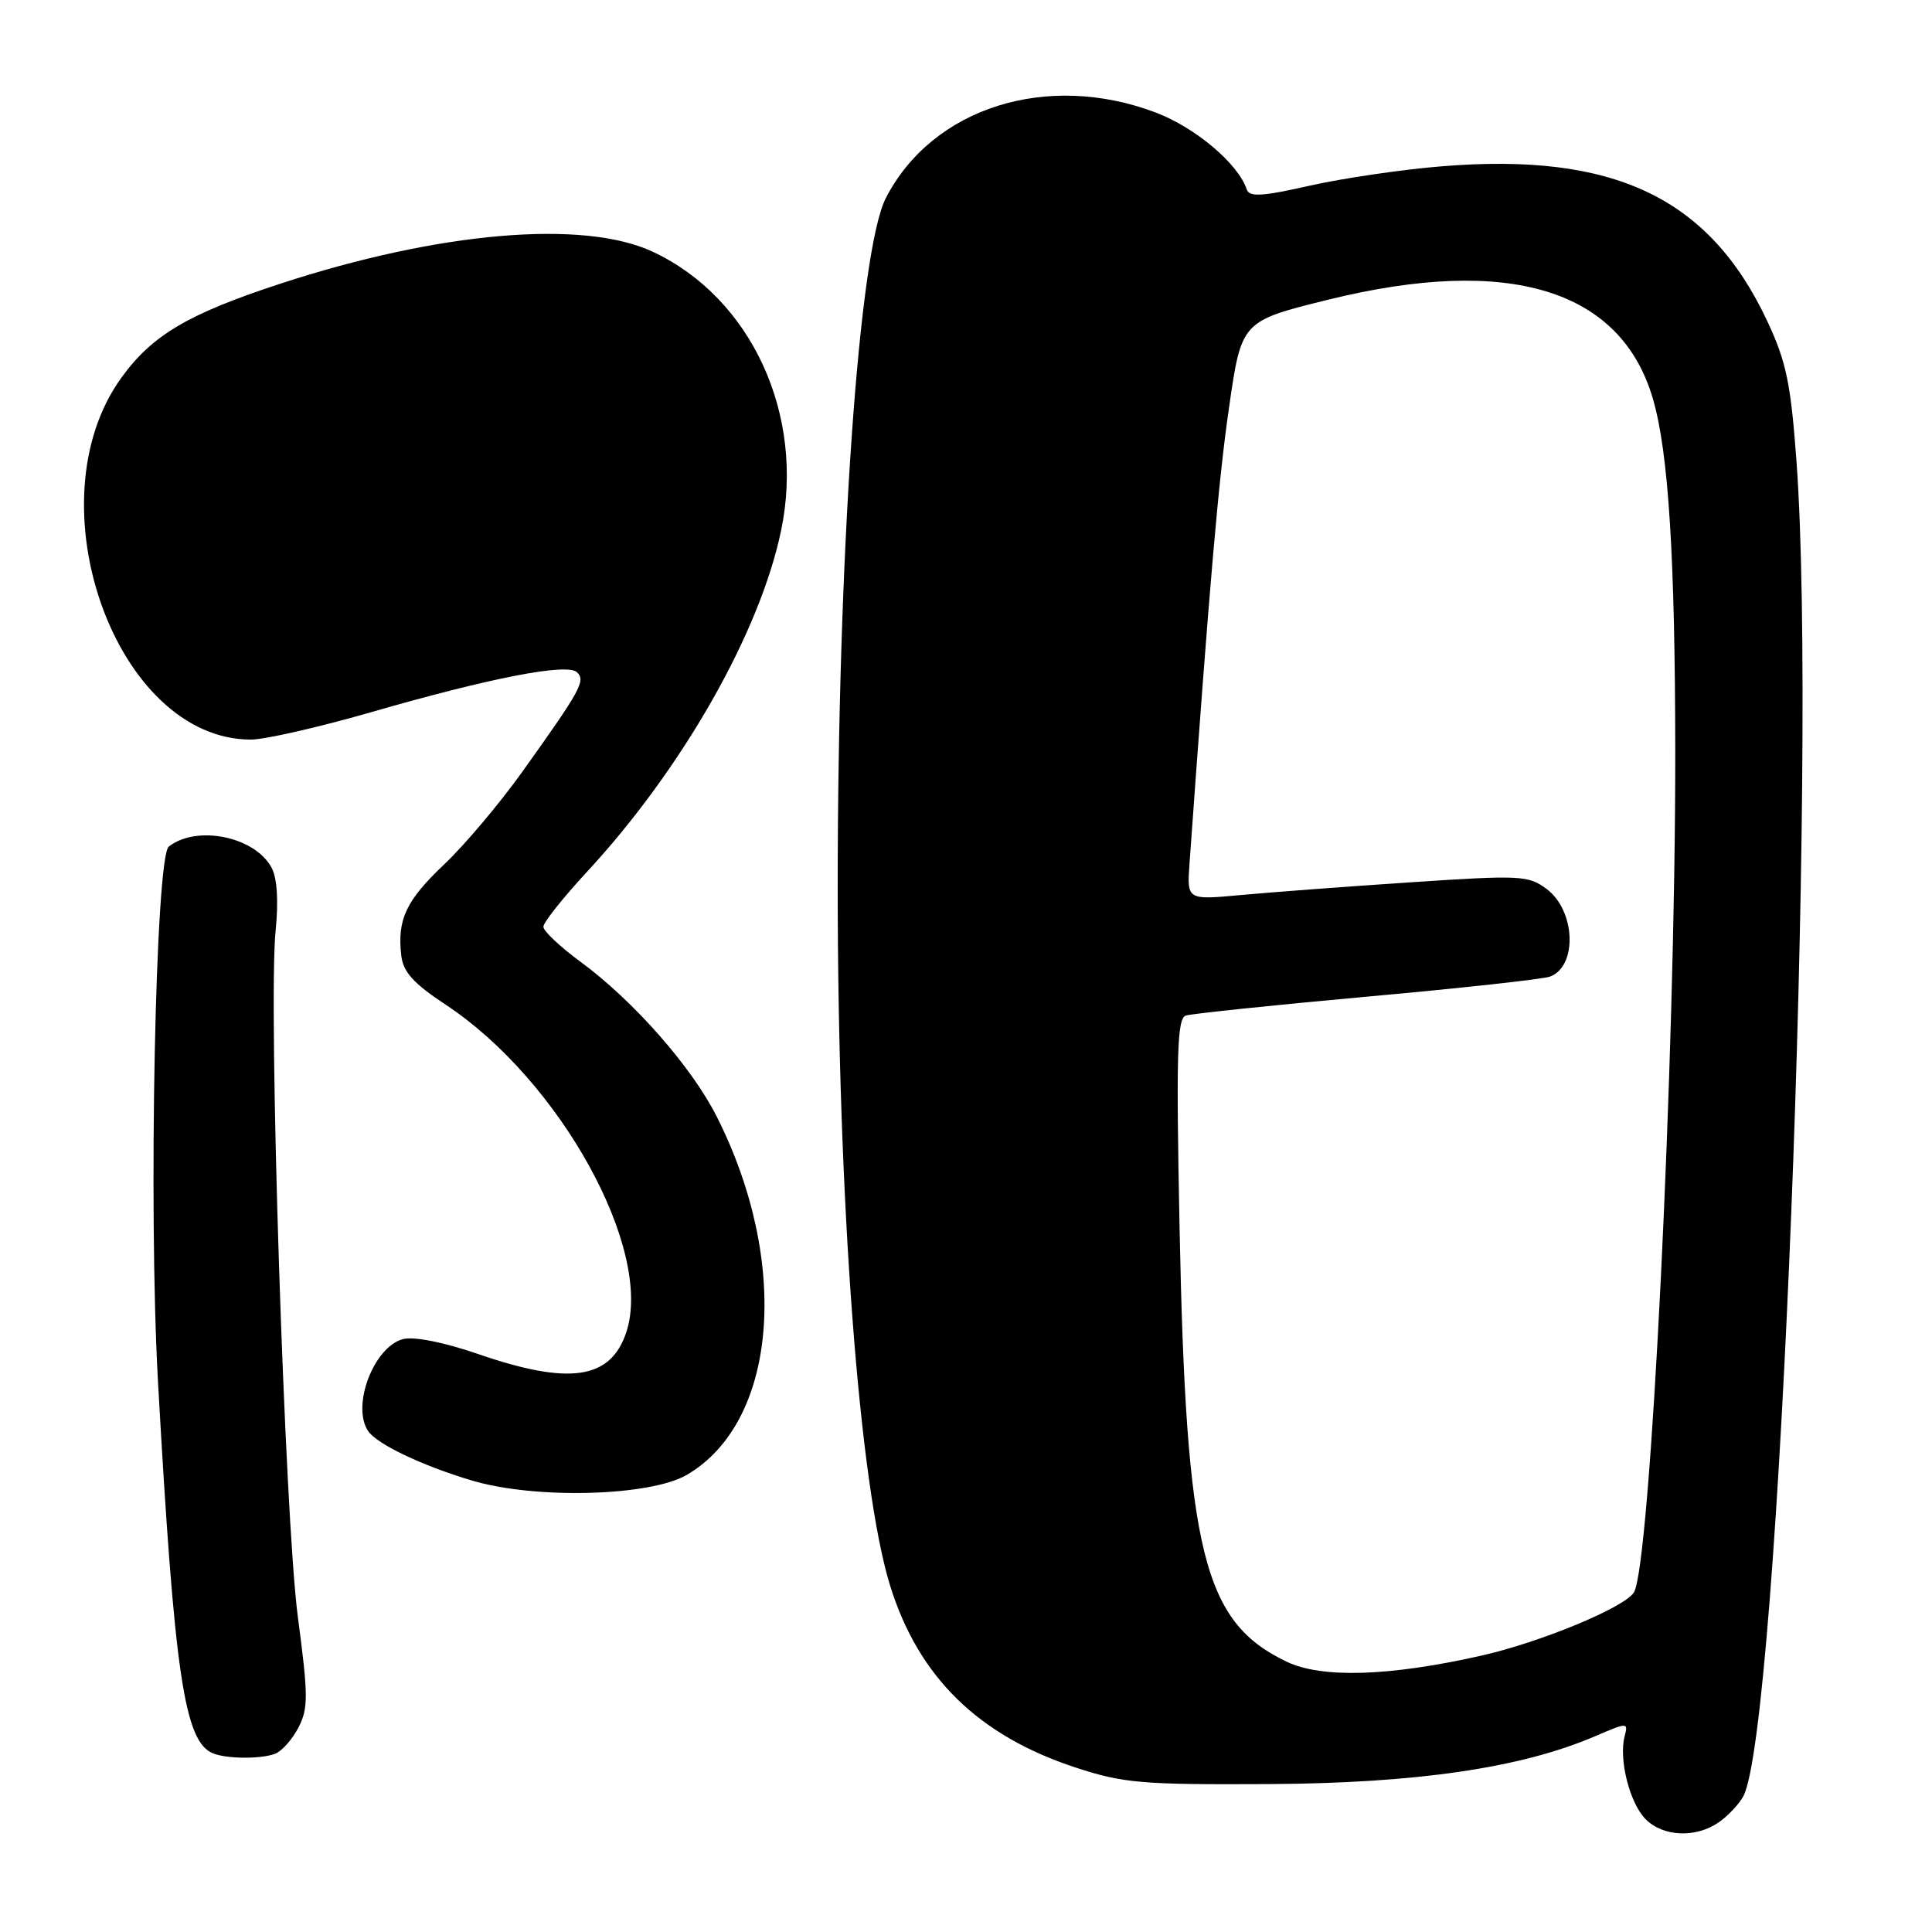 <?xml version="1.0" encoding="UTF-8" standalone="no"?>
<!DOCTYPE svg PUBLIC "-//W3C//DTD SVG 1.1//EN" "http://www.w3.org/Graphics/SVG/1.1/DTD/svg11.dtd" >
<svg xmlns="http://www.w3.org/2000/svg" xmlns:xlink="http://www.w3.org/1999/xlink" version="1.1" viewBox="0 0 256 256">
 <g >
 <path fill="currentColor"
d=" M 227.77 241.45 C 228.99 240.60 230.44 239.05 231.00 238.01 C 235.71 229.20 240.86 99.98 238.05 61.21 C 237.29 50.81 236.70 47.95 234.19 42.59 C 226.51 26.18 213.86 20.16 191.00 22.04 C 185.78 22.46 177.93 23.62 173.56 24.60 C 167.24 26.03 165.54 26.13 165.20 25.10 C 164.07 21.70 158.43 16.93 153.19 14.93 C 138.77 9.45 123.58 14.24 117.39 26.22 C 113.81 33.13 111.00 73.37 111.00 117.53 C 111.00 159.02 113.84 196.84 117.94 210.09 C 121.69 222.18 129.60 229.96 142.50 234.20 C 148.85 236.28 151.23 236.49 168.00 236.40 C 187.64 236.30 201.54 234.27 211.31 230.08 C 215.69 228.20 215.76 228.20 215.27 230.07 C 214.47 233.13 215.95 238.95 218.06 241.06 C 220.40 243.40 224.74 243.57 227.77 241.45 Z  M 36.46 232.38 C 37.35 232.04 38.74 230.47 39.55 228.90 C 40.86 226.36 40.85 224.68 39.47 214.27 C 37.73 201.14 35.52 133.21 36.52 123.32 C 36.92 119.39 36.72 116.35 35.99 114.98 C 33.79 110.86 26.10 109.27 22.37 112.17 C 20.60 113.54 19.65 160.08 20.93 183.00 C 23.11 221.91 24.42 230.80 28.23 232.33 C 30.07 233.07 34.58 233.10 36.46 232.38 Z  M 91.02 195.42 C 103.00 188.42 104.76 167.33 94.97 147.95 C 91.64 141.35 83.93 132.59 76.93 127.45 C 74.22 125.46 72.00 123.37 72.00 122.80 C 72.00 122.23 74.56 119.01 77.68 115.63 C 90.38 101.93 100.68 83.85 103.50 70.30 C 106.70 54.98 99.56 39.47 86.50 33.36 C 77.32 29.06 58.19 30.70 37.15 37.59 C 24.93 41.59 20.17 44.40 16.09 50.04 C 4.12 66.56 15.37 98.00 33.25 98.00 C 35.07 98.00 42.17 96.38 49.03 94.41 C 65.04 89.79 75.20 87.82 76.47 89.09 C 77.62 90.21 76.96 91.41 69.25 102.21 C 66.22 106.45 61.55 111.99 58.87 114.52 C 53.80 119.33 52.62 121.82 53.17 126.61 C 53.42 128.80 54.79 130.31 59.06 133.13 C 74.21 143.13 86.60 165.60 82.99 176.52 C 80.92 182.79 75.45 183.59 63.34 179.41 C 58.87 177.87 54.87 177.07 53.44 177.43 C 49.56 178.40 46.54 186.25 48.77 189.61 C 49.90 191.33 55.89 194.19 62.50 196.17 C 70.89 198.68 86.12 198.28 91.02 195.42 Z  M 170.50 220.19 C 159.44 214.92 157.16 205.71 156.30 162.77 C 155.84 139.72 155.97 134.96 157.12 134.57 C 157.88 134.32 168.69 133.19 181.14 132.06 C 193.60 130.94 204.51 129.74 205.40 129.40 C 209.06 128.00 208.76 120.64 204.93 117.79 C 202.51 115.99 201.46 115.94 186.93 116.91 C 178.44 117.47 168.30 118.24 164.38 118.60 C 157.27 119.26 157.27 119.26 157.62 114.38 C 160.28 77.28 161.45 63.67 162.85 54.03 C 164.50 42.55 164.50 42.55 176.00 39.71 C 199.97 33.80 214.81 38.34 219.03 52.88 C 221.09 59.97 221.96 73.87 221.98 99.64 C 222.01 140.30 218.70 207.43 216.50 211.00 C 215.26 213.00 204.12 217.62 196.24 219.39 C 184.08 222.13 175.16 222.41 170.50 220.19 Z "/>
</g>
</svg>